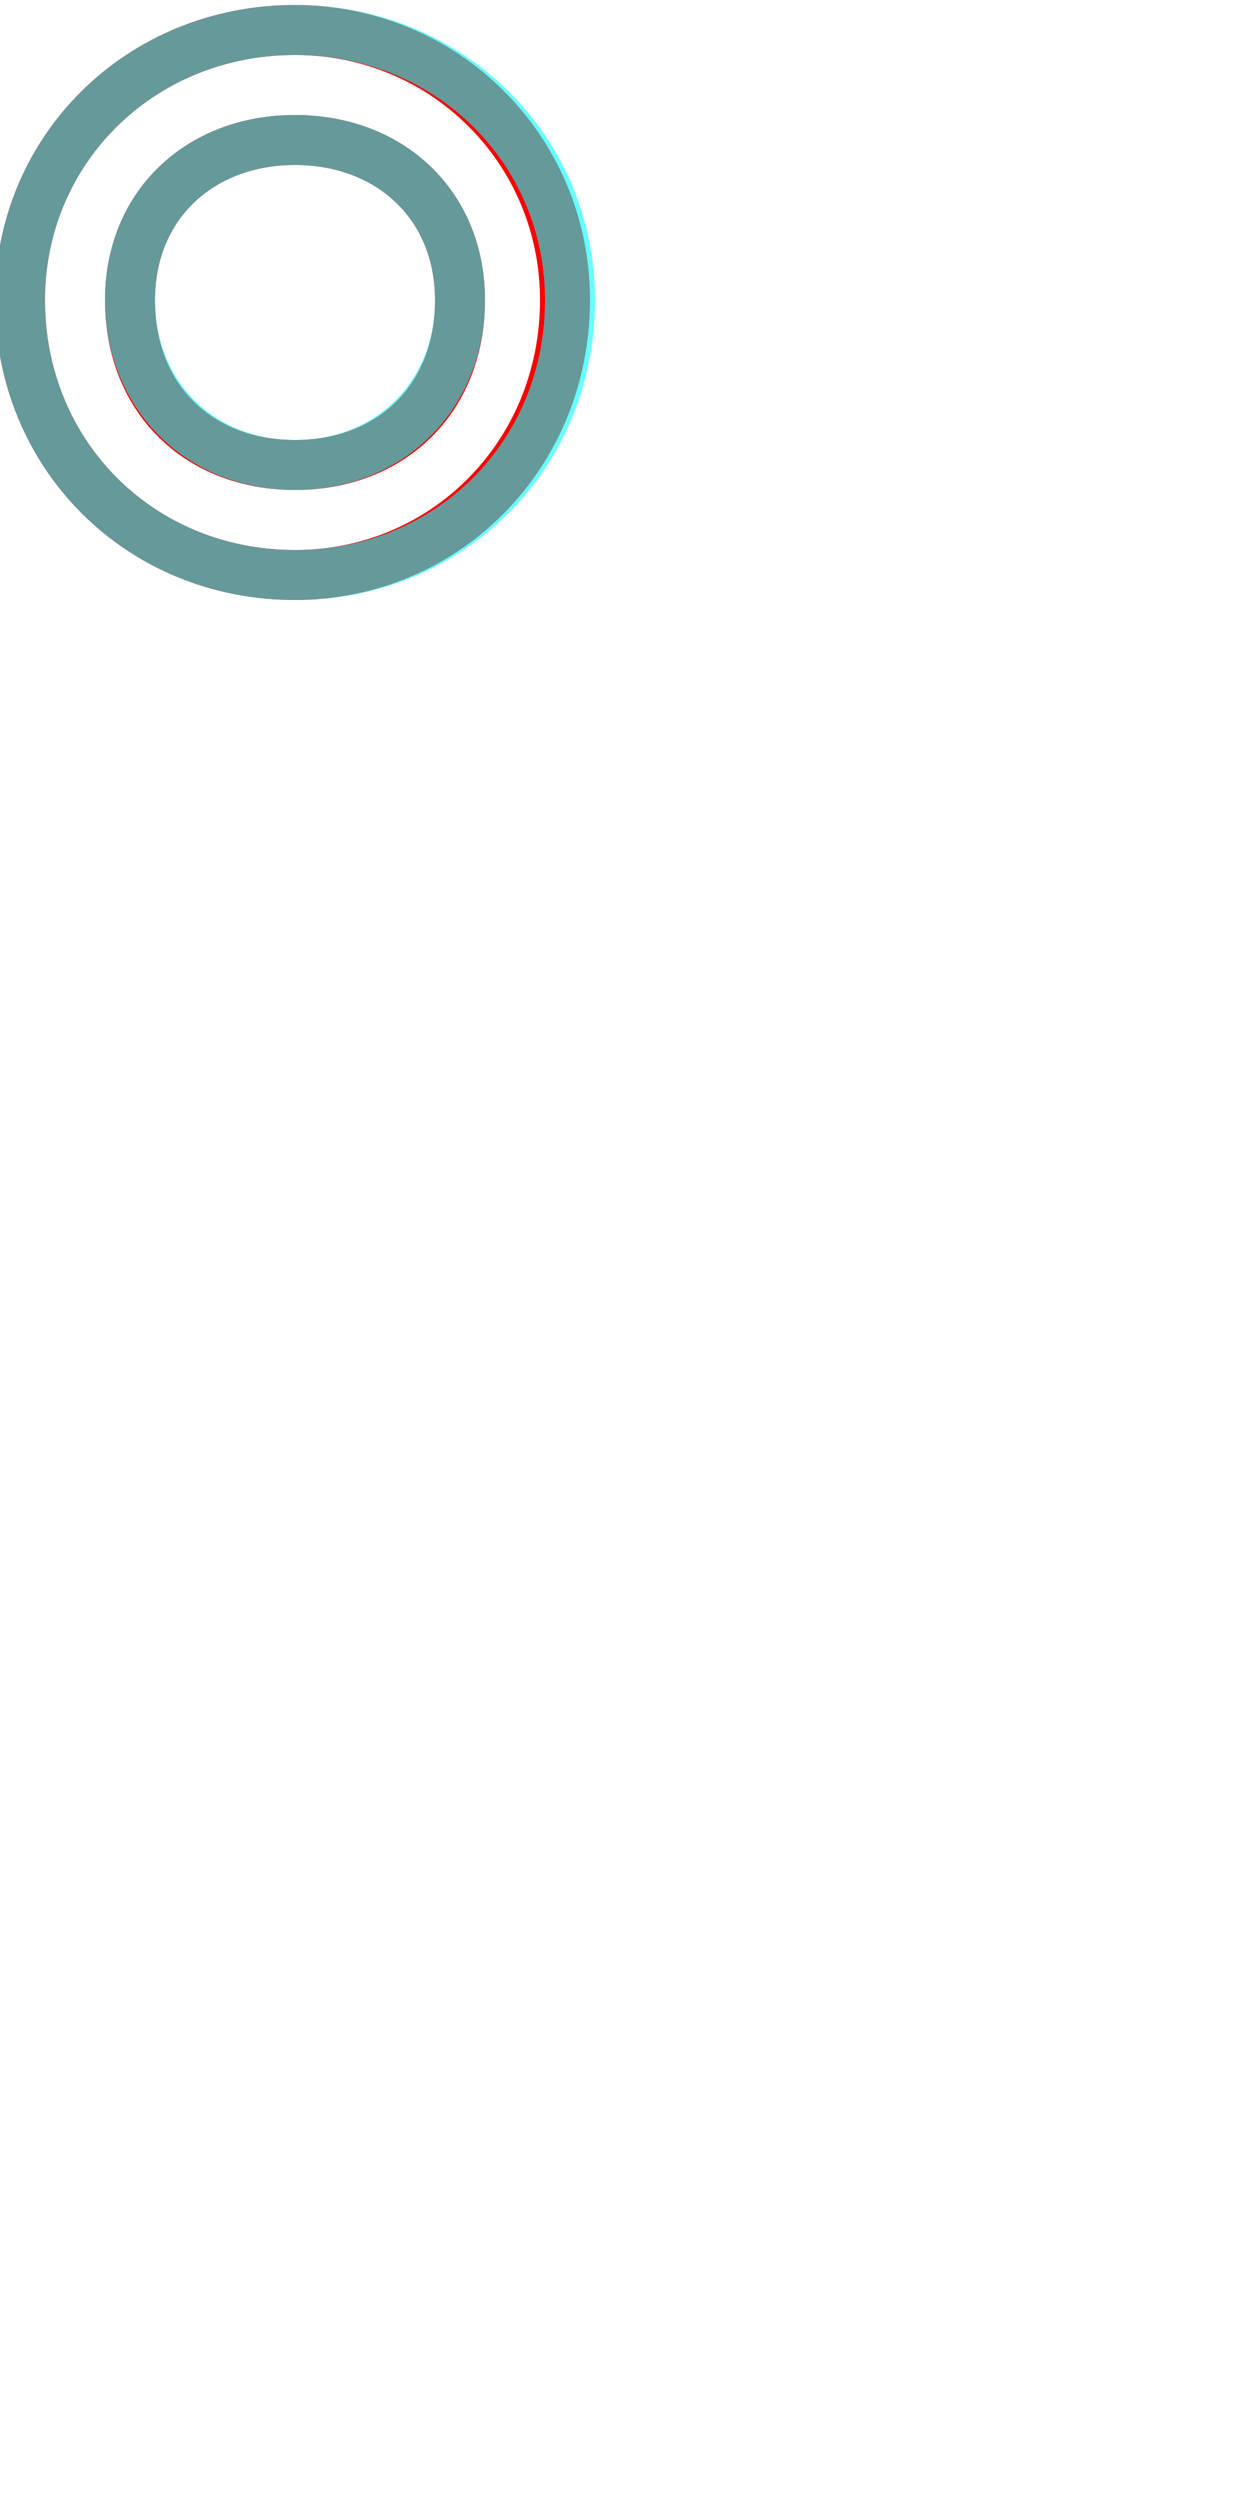 <?xml version='1.0' encoding='utf8'?>
<svg viewBox="0.0 -6.0 25.0 50.0" version="1.1" xmlns="http://www.w3.org/2000/svg">
<rect x="0.0" y="-6.0" width="25.0" height="50.0" fill="#333333" stroke="none"/>
<rect x="-1000" y="-1000" width="2000" height="2000" stroke="white" fill="white"/>
<g style="fill:none;stroke:rgba(255, 0, 0, 1);  stroke-width:1"><path d="M 5.9 -32.5 C 2.8 -32.5 0.4 -34.9 0.4 -38.0 C 0.4 -41.0 2.8 -43.4 5.9 -43.4 C 8.9 -43.4 11.3 -41.0 11.3 -38.0 C 11.3 -34.9 8.9 -32.5 5.9 -32.5 Z M 5.9 -41.2 C 4.0 -41.2 2.6 -39.9 2.6 -38.0 C 2.6 -36.0 4.0 -34.7 5.9 -34.7 C 7.8 -34.7 9.2 -36.0 9.2 -38.0 C 9.2 -39.9 7.8 -41.2 5.9 -41.2 Z" transform="translate(0.0 38.0)" />
</g>
<g style="fill:none;stroke:rgba(0, 255, 255, 0.6);  stroke-width:1">
<path d="M 5.9 -32.5 C 2.8 -32.5 0.4 -34.9 0.4 -38.0 C 0.4 -41.0 2.8 -43.4 5.9 -43.4 C 9.0 -43.4 11.4 -41.0 11.4 -38.0 C 11.4 -34.9 9.0 -32.5 5.9 -32.5 Z M 5.9 -41.2 C 4.0 -41.2 2.6 -39.9 2.6 -38.0 C 2.6 -36.1 4.0 -34.7 5.9 -34.7 C 7.8 -34.7 9.2 -36.1 9.2 -38.0 C 9.2 -39.9 7.8 -41.2 5.9 -41.2 Z" transform="translate(0.0 38.0)" />
</g>
</svg>